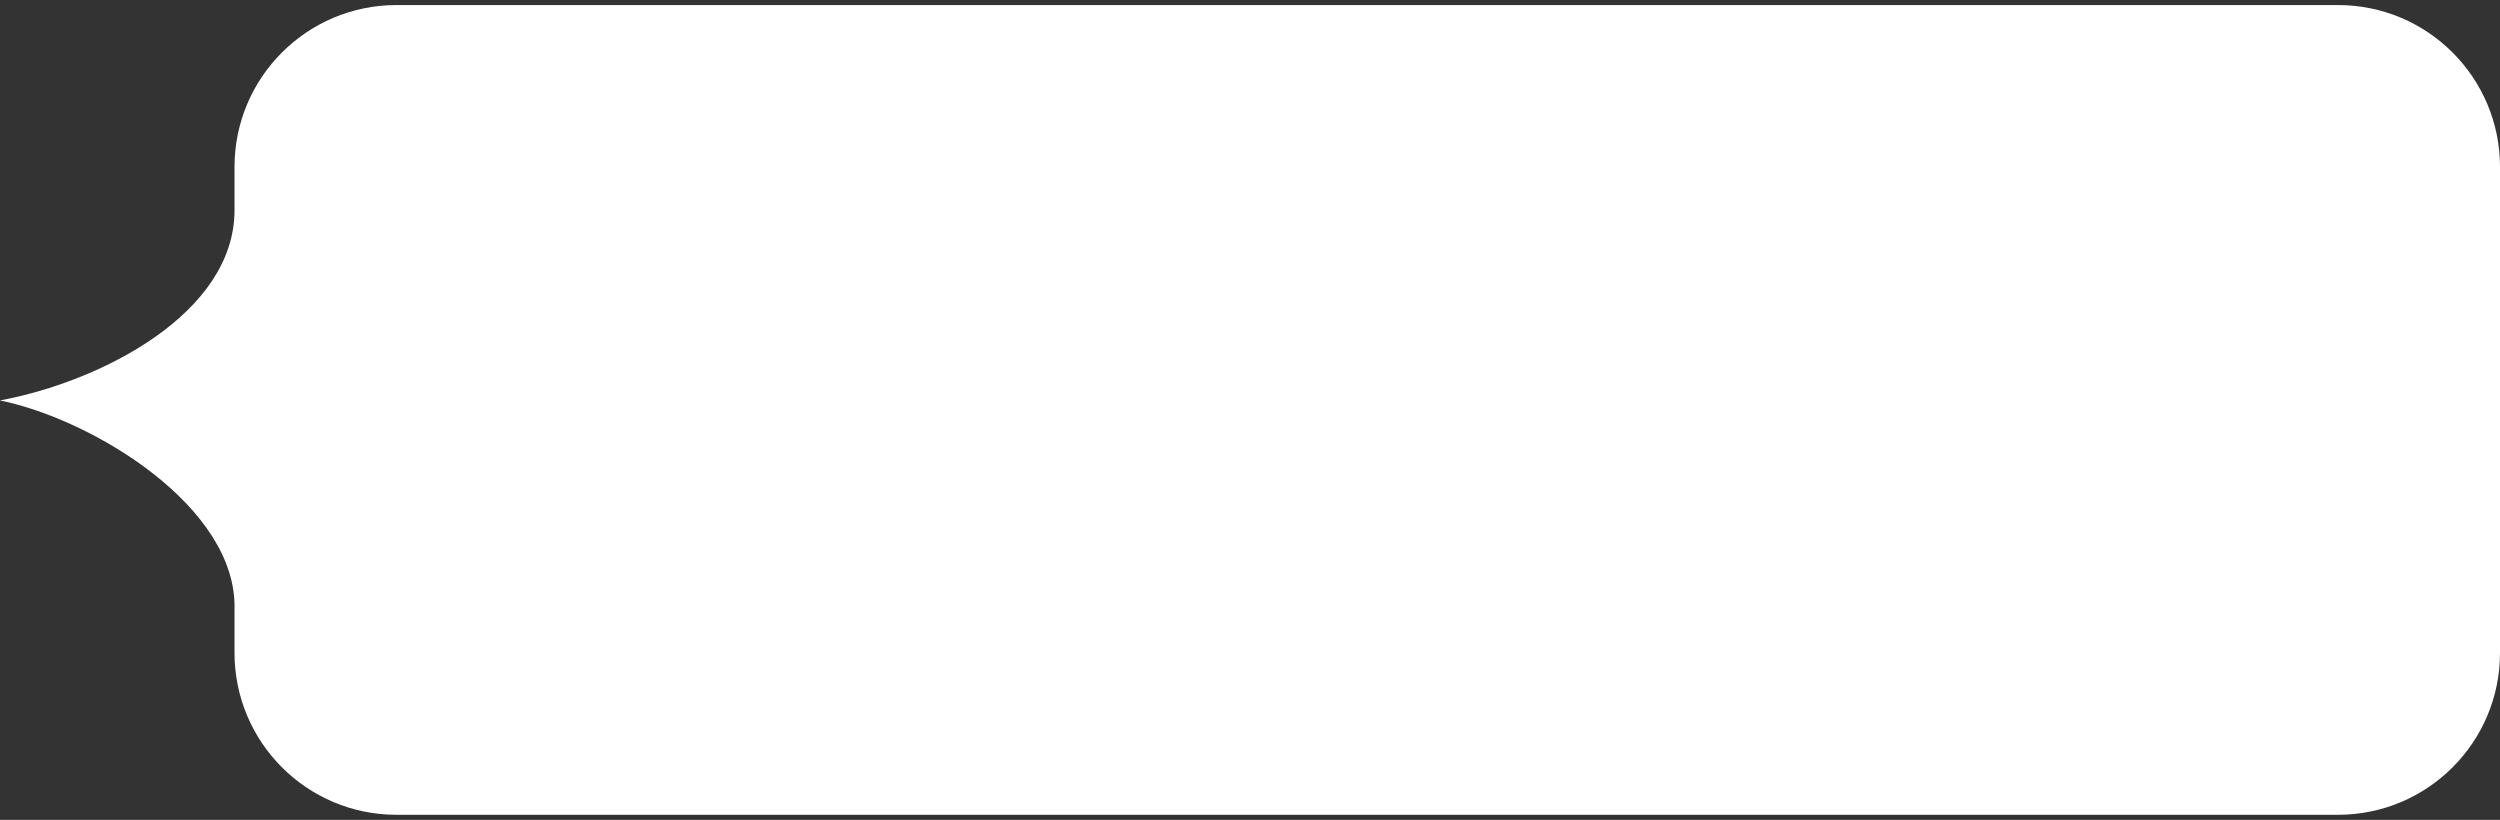 <svg width="247" height="81" viewBox="0 0 247 81" fill="none" xmlns="http://www.w3.org/2000/svg">
<rect x="0" y="0" width="247" height="81" fill="#333333" stroke="none"/>
<path d="M247 16.5C247 7.663 239.837 0.5 231 0.5H39.17C30.333 0.5 23.17 7.663 23.17 16.5V20.812C23.133 30.941 10.055 37.688 0 39.562C9.181 41.438 23.426 50.081 23.17 60.188V64.5C23.17 73.337 30.333 80.5 39.17 80.5H231C239.837 80.5 247 73.337 247 64.5V16.5Z" fill="white"/>
</svg>
